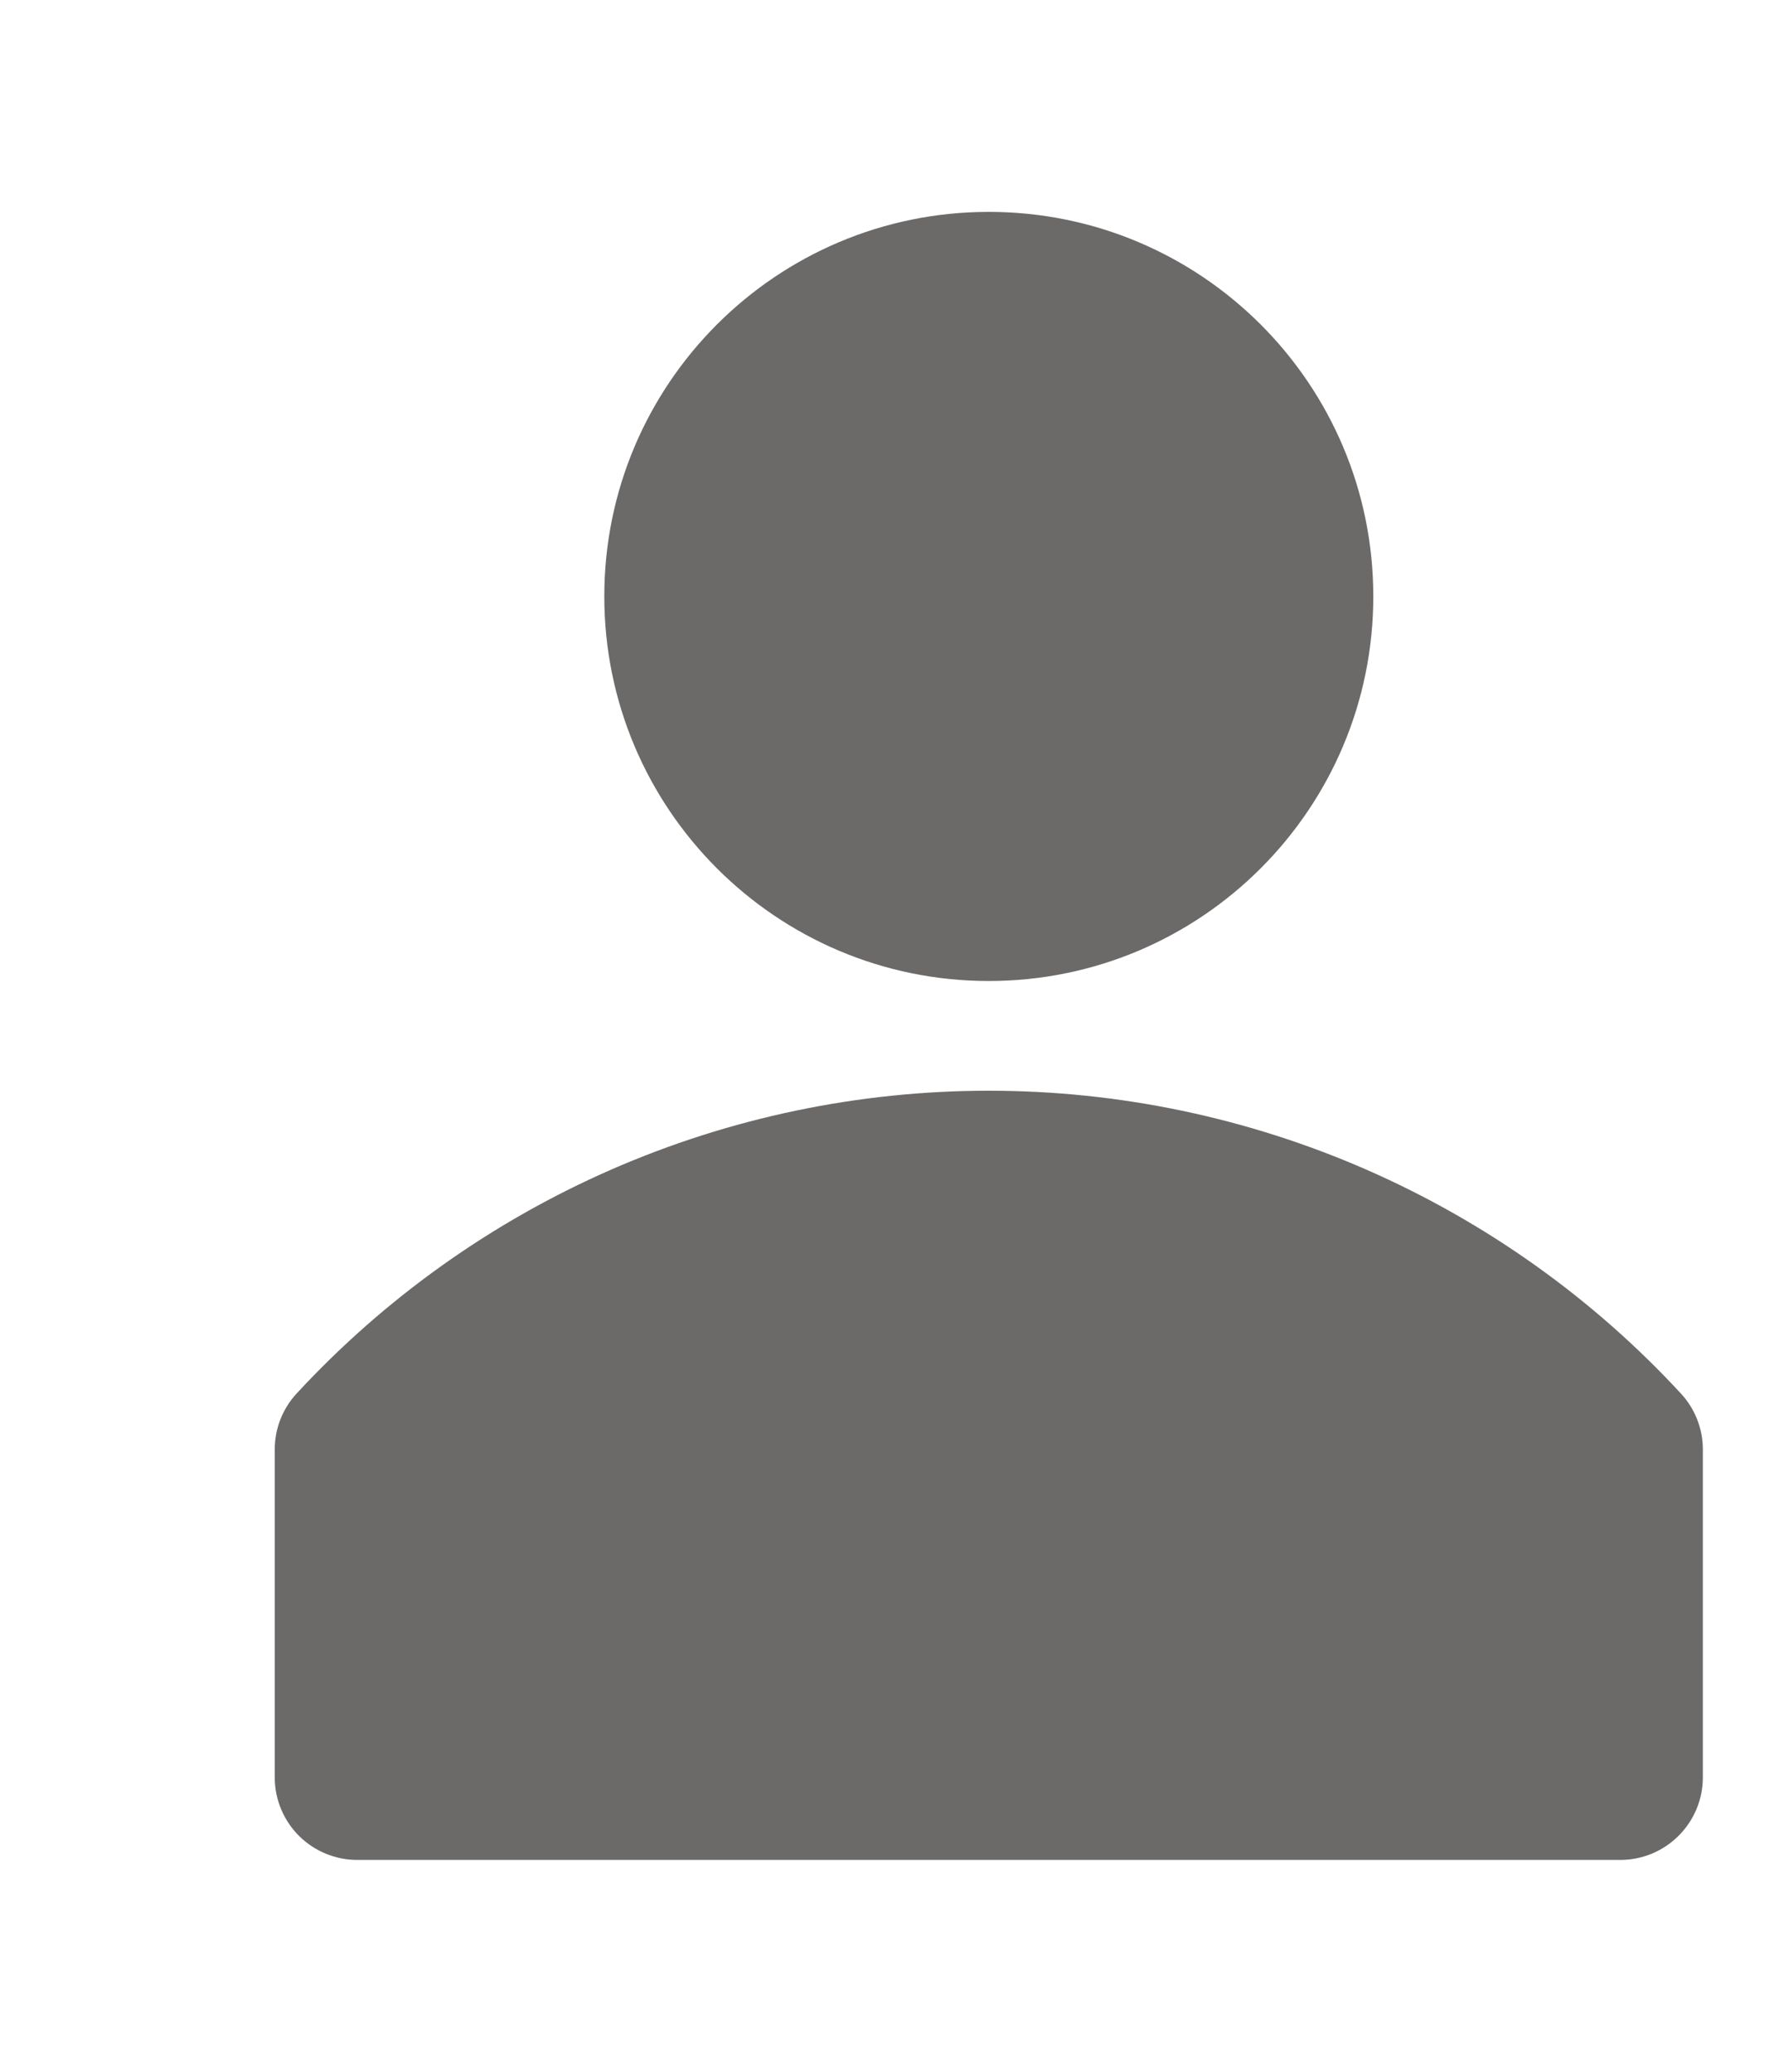 <svg width="19" height="22" viewBox="0 0 19 22" fill="none" xmlns="http://www.w3.org/2000/svg">
<g clip-path="url(#clip0_36_2492)">
<path d="M17.857 14.803C16.92 13.787 15.782 12.977 14.516 12.422C13.25 11.868 11.883 11.582 10.501 11.582C9.119 11.582 7.752 11.868 6.486 12.422C5.22 12.977 4.083 13.787 3.145 14.803C3 14.963 2.919 15.17 2.918 15.386V18.886C2.921 19.116 3.015 19.336 3.178 19.497C3.342 19.659 3.563 19.75 3.793 19.75H17.21C17.442 19.75 17.664 19.657 17.828 19.493C17.992 19.329 18.085 19.107 18.085 18.875V15.375C18.081 15.163 18 14.96 17.857 14.803Z" fill="#6C6969"/>
<path d="M10.501 10.417C12.757 10.417 14.585 8.588 14.585 6.333C14.585 4.078 12.757 2.25 10.501 2.25C8.246 2.25 6.418 4.078 6.418 6.333C6.418 8.588 8.246 10.417 10.501 10.417Z" fill="#6C6969"/>
</g>
<defs>
<clipPath id="clip0_36_2492">
<rect width="21" height="21" fill="white" transform="translate(0 0.5)"/>
</clipPath>
</defs>
</svg>
